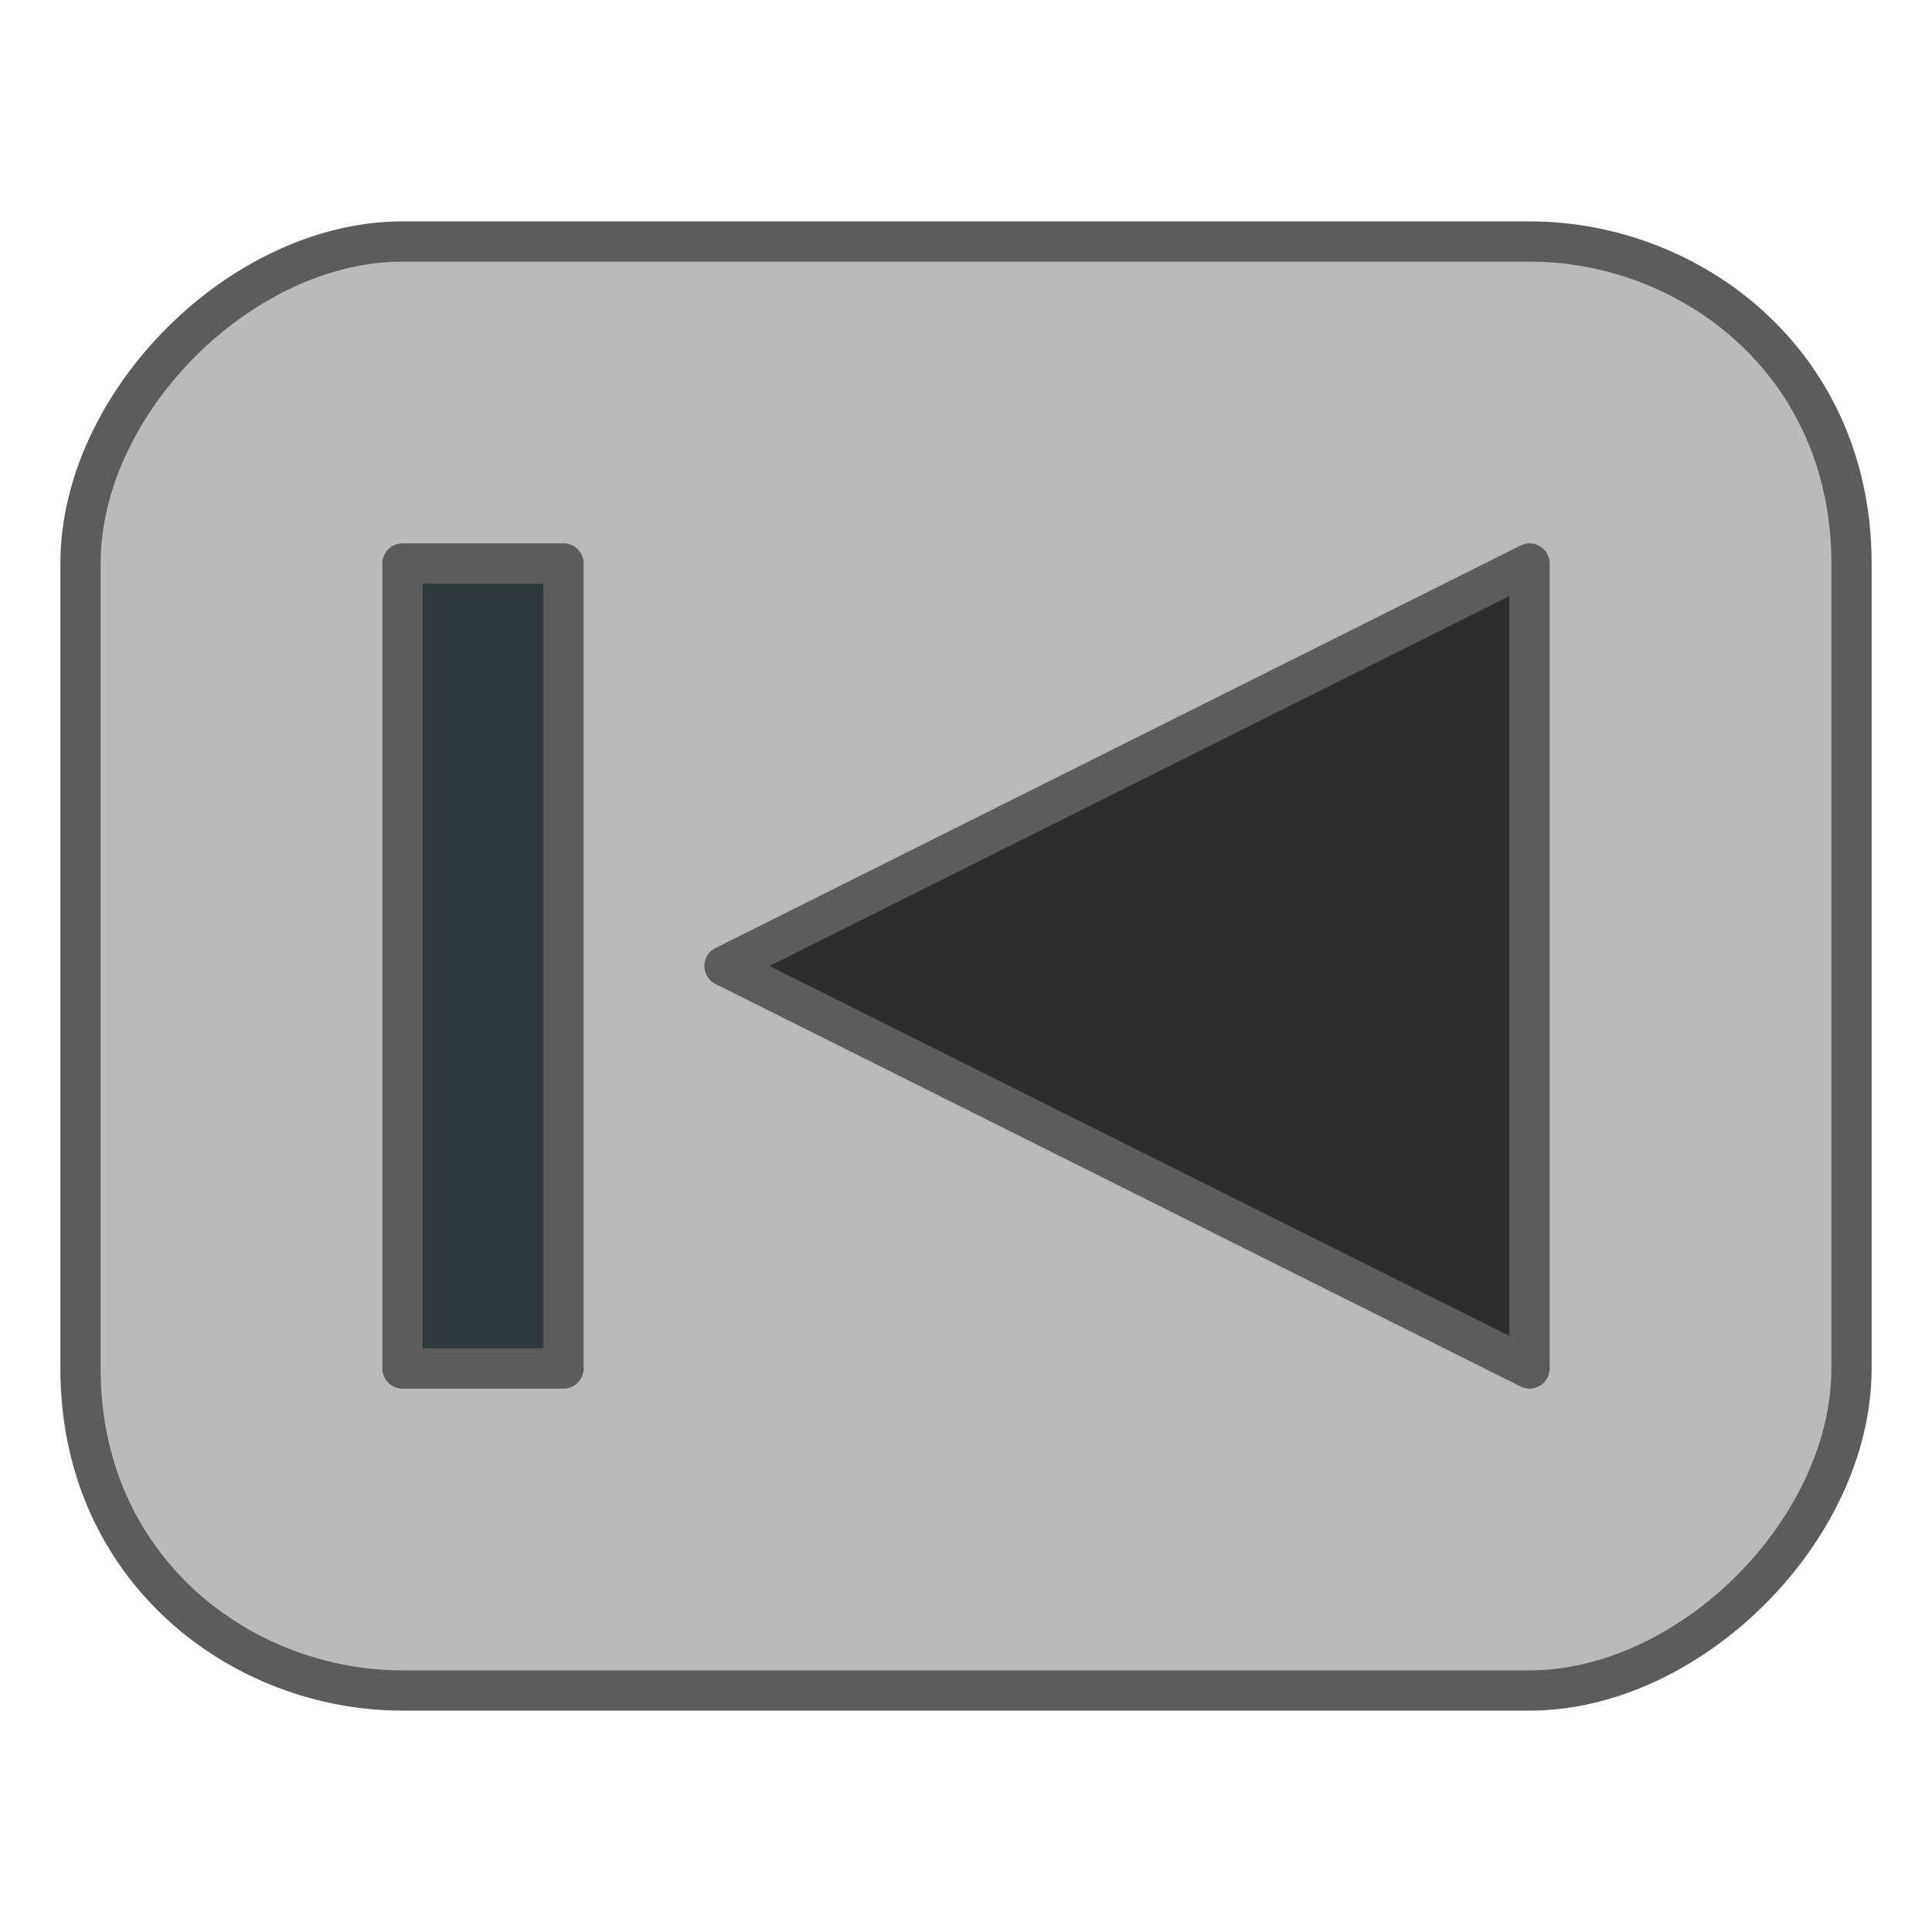 <?xml version="1.0" encoding="UTF-8"?>
<!-- Created with Inkscape (http://www.inkscape.org/) -->
<svg id="svg5375" width="24" height="24" version="1.1" xmlns="http://www.w3.org/2000/svg" xmlns:cc="http://creativecommons.org/ns#" xmlns:dc="http://purl.org/dc/elements/1.1/" xmlns:rdf="http://www.w3.org/1999/02/22-rdf-syntax-ns#">
 <g id="layer1" stroke="#5c5c5c" stroke-width=".5">
  <path id="path10074" transform="matrix(-1,0,0,1,24,0)" d="m1 12v-5c0-2.5 2-4 4-4h14c2 0 4 2 4 4v10c0 2.5-2 4-4 4h-7-7c-2 0-4-2-4-4v-5z" fill="#bababa" filter="url(#filter10190)"/>
  <path id="path10076" transform="matrix(-1,0,0,1,24,0)" d="m5 12v5l10-5-10-5z" fill="#2d2d2d" filter="url(#filter10166)" stroke-linejoin="round"/>
  <path id="path11446" transform="matrix(-1,0,0,1,24,0)" d="m17 7v10h2v-10z" fill="#2f3939" filter="url(#filter11452)" stroke-linejoin="round"/>
 </g>
</svg>

